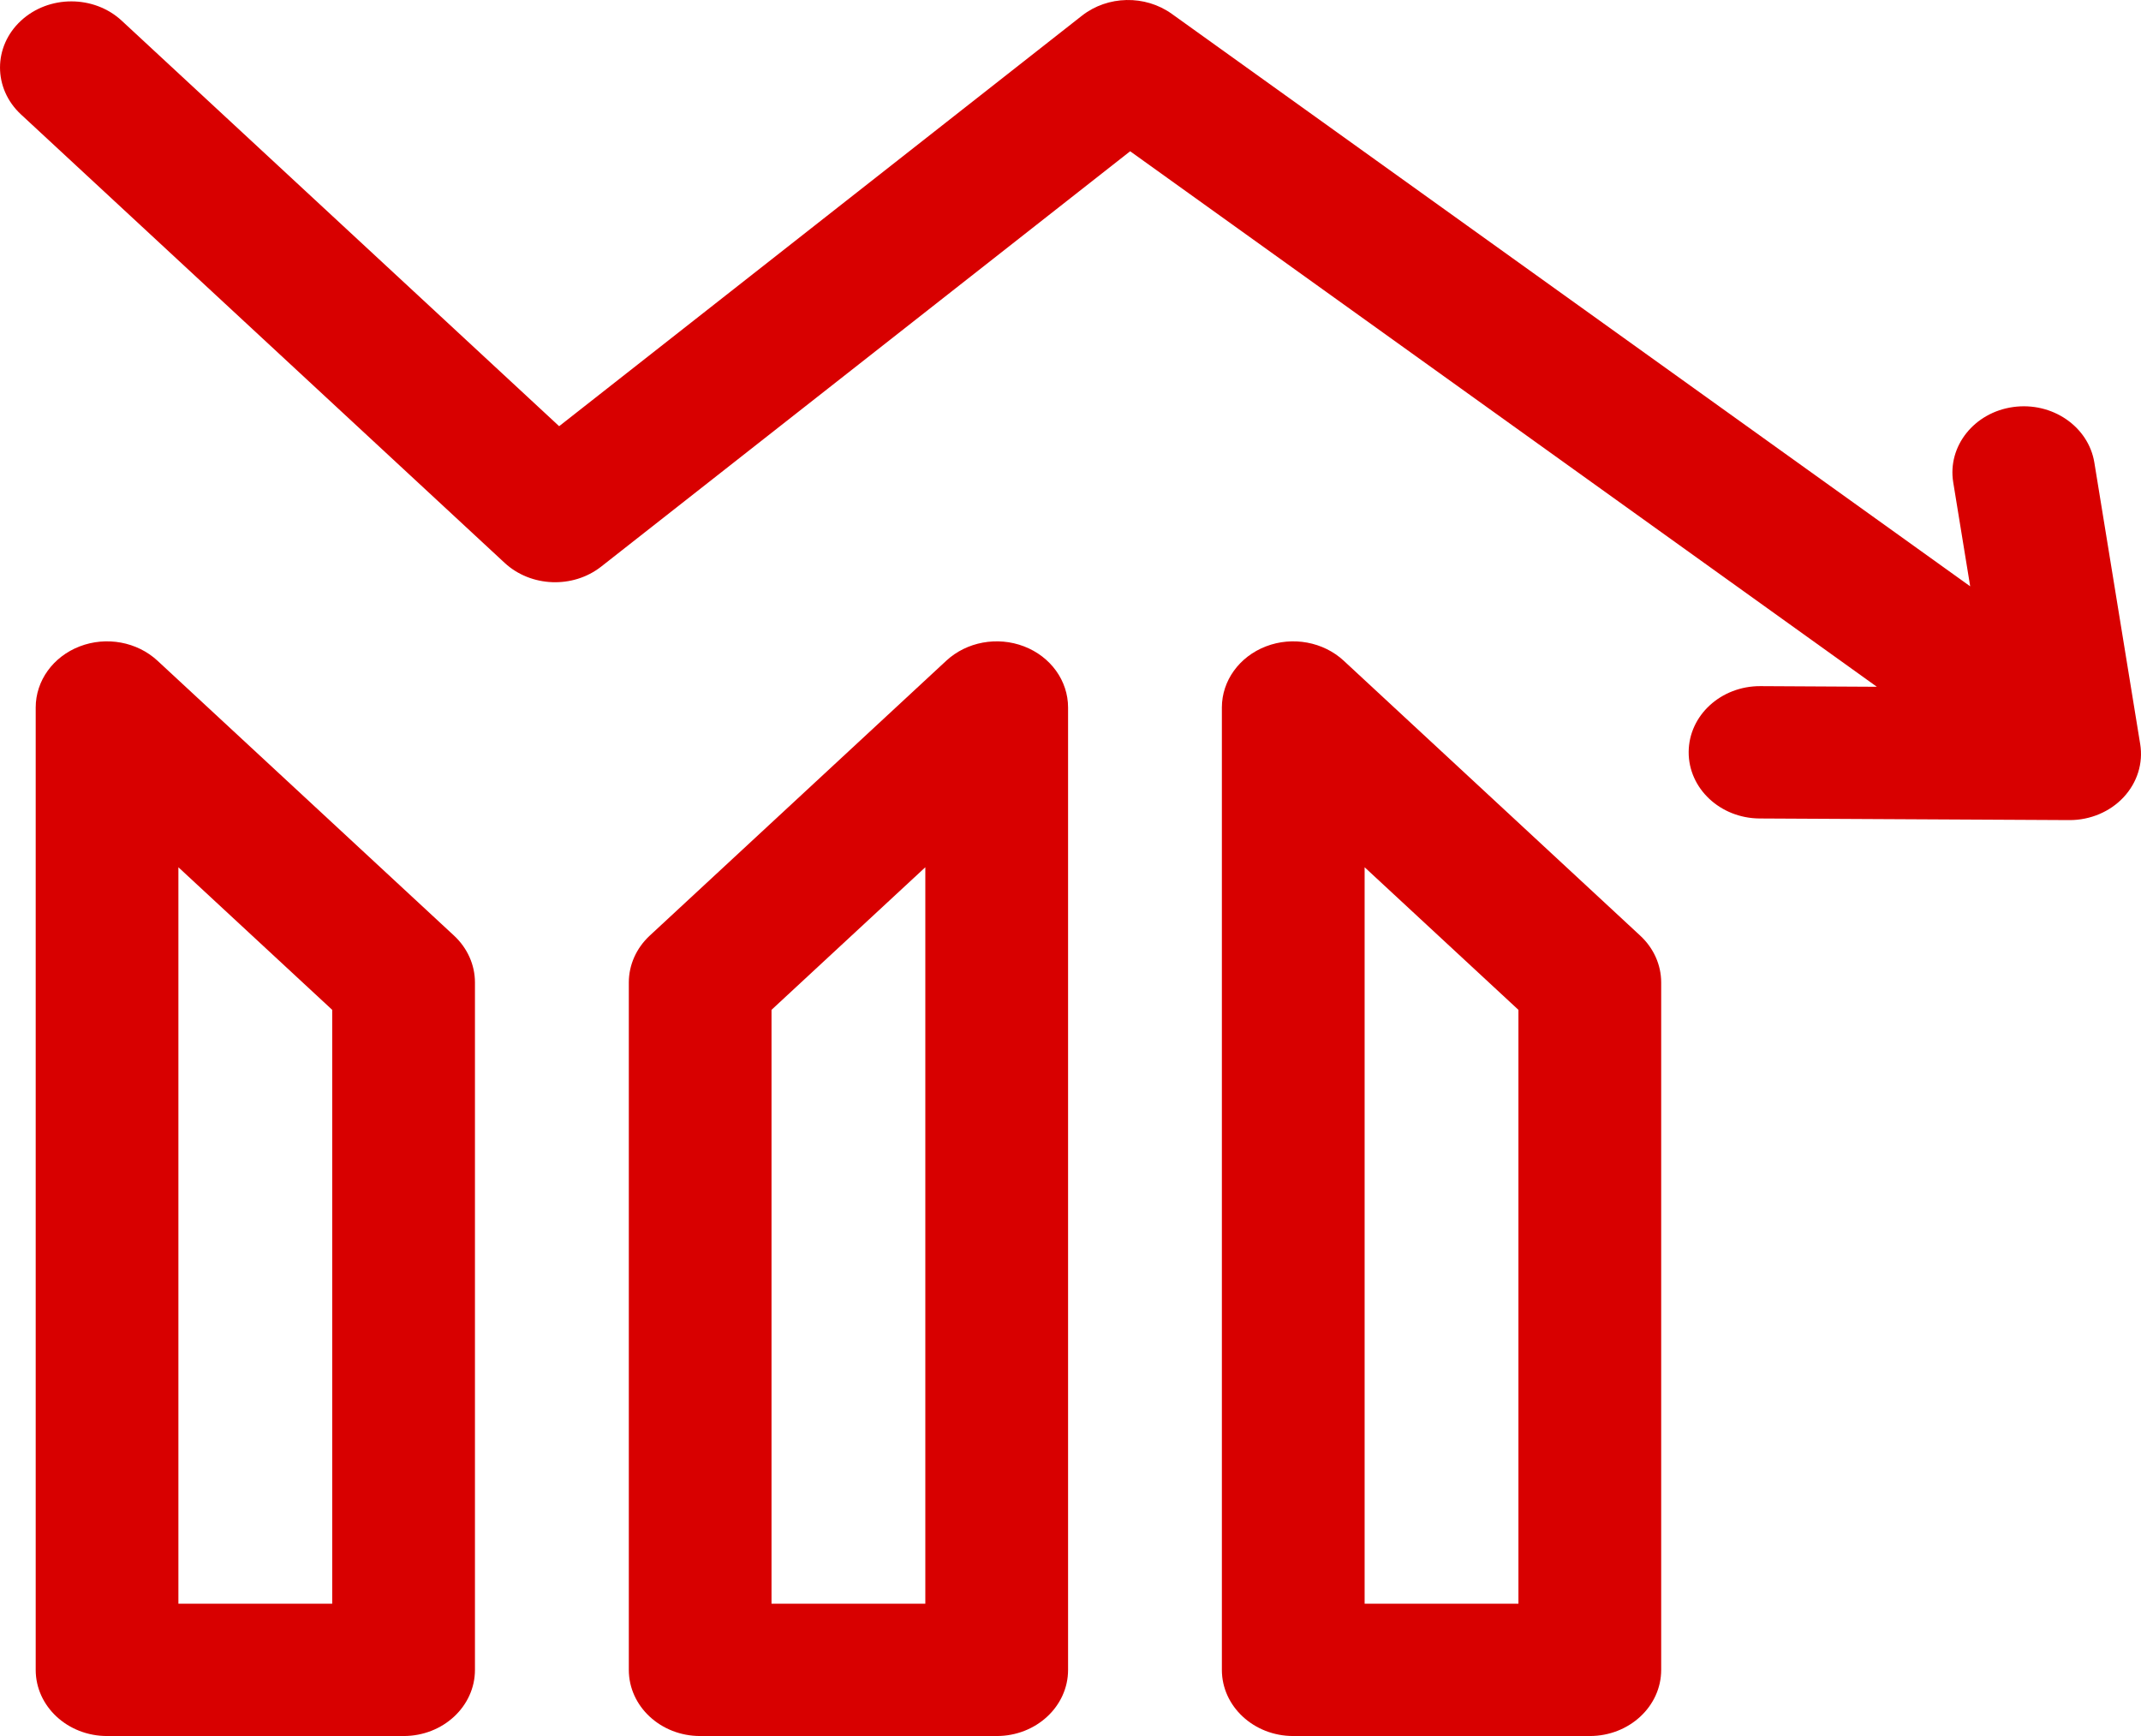 <svg width="100%" height="100%" viewBox="0 0 37 30" fill="none" xmlns="http://www.w3.org/2000/svg">
<path d="M23.222 11.418C22.869 11.091 22.338 10.993 21.878 11.17C21.417 11.347 21.116 11.764 21.116 12.226V28.857C21.116 29.488 21.669 30 22.349 30H27.474C28.155 30 28.708 29.488 28.708 28.857V16.978C28.708 16.674 28.578 16.384 28.346 16.169L23.222 11.418ZM26.241 27.713H23.583V14.987L26.241 17.451V27.713Z" fill="#D80000"/>
<path d="M17.697 11.17C17.236 10.993 16.705 11.091 16.353 11.418L11.228 16.169C10.997 16.384 10.867 16.674 10.867 16.978V28.857C10.867 29.488 11.419 30 12.1 30H17.225C17.906 30 18.458 29.488 18.458 28.857V12.226C18.458 11.764 18.158 11.347 17.697 11.17ZM15.991 27.713H13.333V17.451L15.991 14.987V27.713Z" fill="#D80000"/>
<path d="M2.722 11.418C2.369 11.091 1.839 10.993 1.378 11.17C0.917 11.347 0.617 11.764 0.617 12.226V28.857C0.617 29.488 1.169 30 1.85 30H6.975C7.656 30 8.208 29.488 8.208 28.857V16.978C8.208 16.674 8.078 16.384 7.847 16.169L2.722 11.418ZM5.741 27.713H3.083V14.987L5.741 17.451V27.713Z" fill="#D80000"/>
<path d="M36.986 12.858L36.194 7.994C36.092 7.369 35.464 6.94 34.79 7.034C34.117 7.128 33.653 7.711 33.755 8.335L34.048 10.132L20.25 0.239C19.789 -0.091 19.143 -0.078 18.698 0.271L9.663 7.365L2.105 0.359C1.624 -0.088 0.843 -0.088 0.361 0.359C-0.12 0.805 -0.12 1.529 0.361 1.976L8.721 9.727C9.175 10.147 9.901 10.175 10.39 9.791L19.531 2.614L32.435 11.868L30.423 11.857C29.741 11.854 29.187 12.362 29.183 12.994C29.179 13.625 29.728 14.14 30.409 14.144L35.76 14.172C35.762 14.172 35.764 14.172 35.767 14.172C36.124 14.172 36.465 14.028 36.699 13.777C36.935 13.524 37.04 13.189 36.986 12.858Z" fill="#D80000"/>
</svg>
